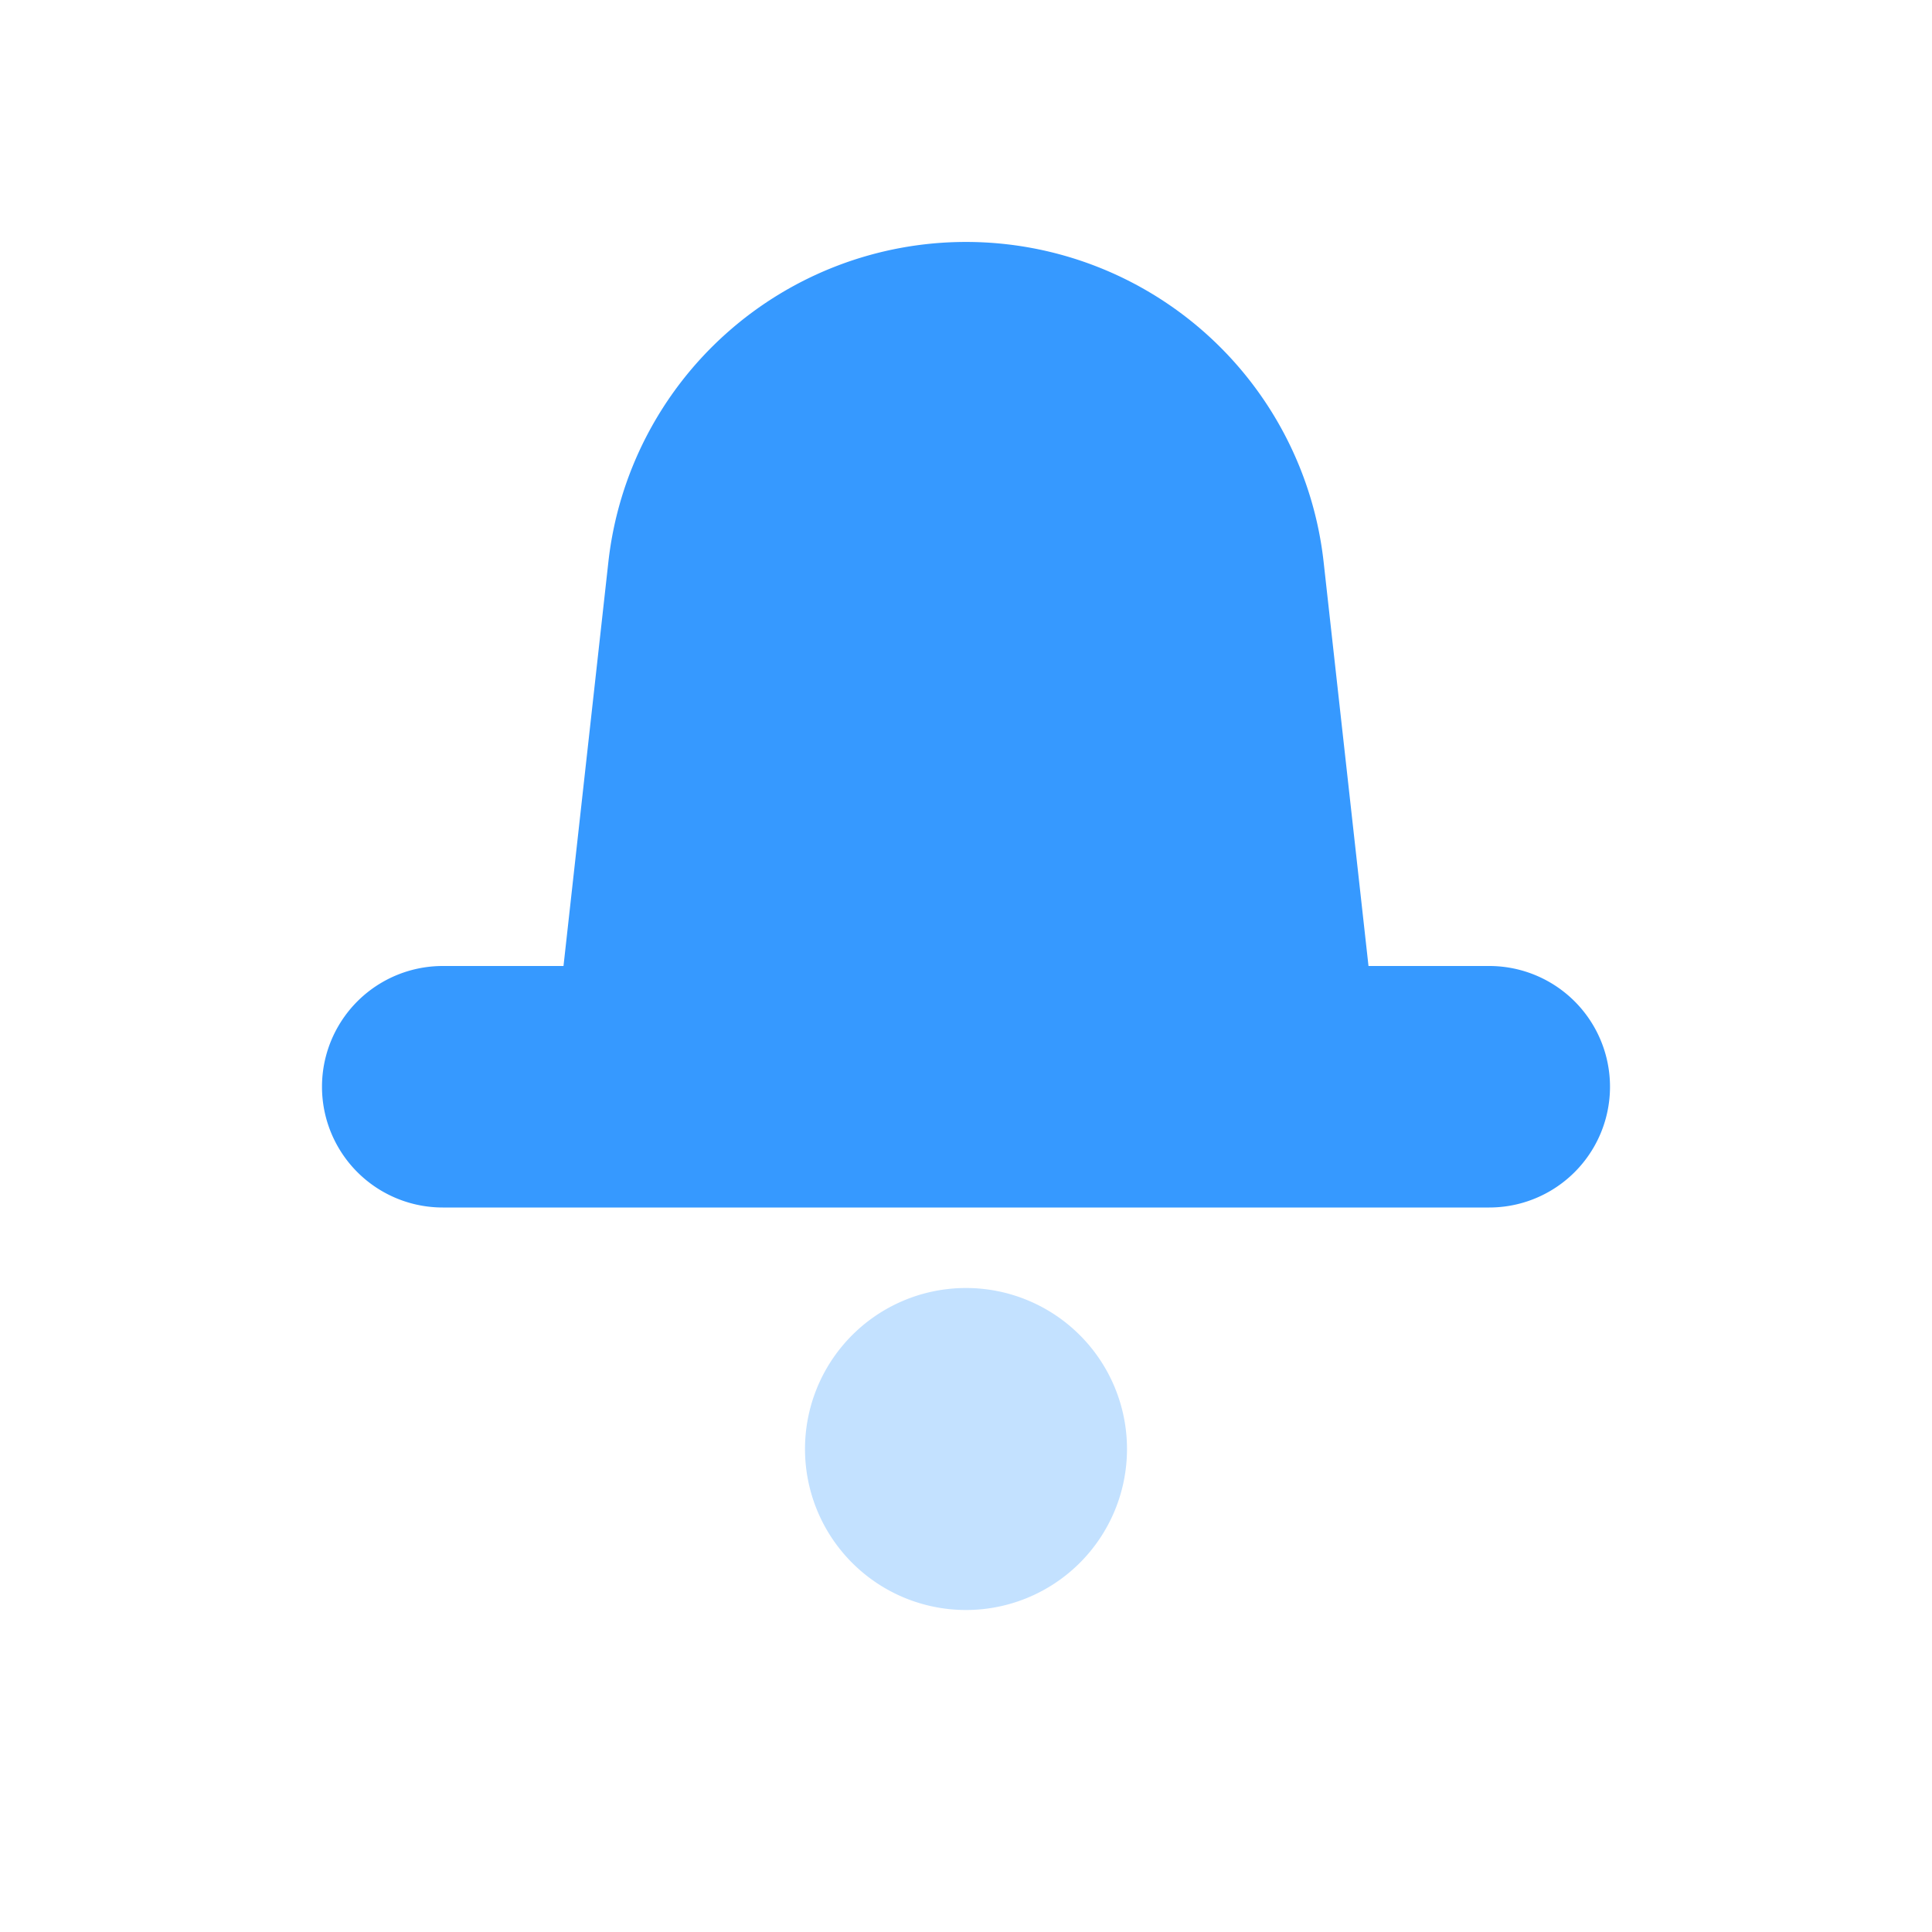 <svg width="24" height="24" fill="none" xmlns="http://www.w3.org/2000/svg"><path fill-rule="evenodd" clip-rule="evenodd" d="M17 12h1.5a1.5 1.5 0 010 3h-13a1.5 1.5 0 010-3H7l.558-5.024a4.47 4.47 0 018.884 0L17 12z" fill="#3699FF"/><path opacity=".3" d="M14 18a2 2 0 10-4 0 2 2 0 004 0z" fill="#3699FF"/></svg>